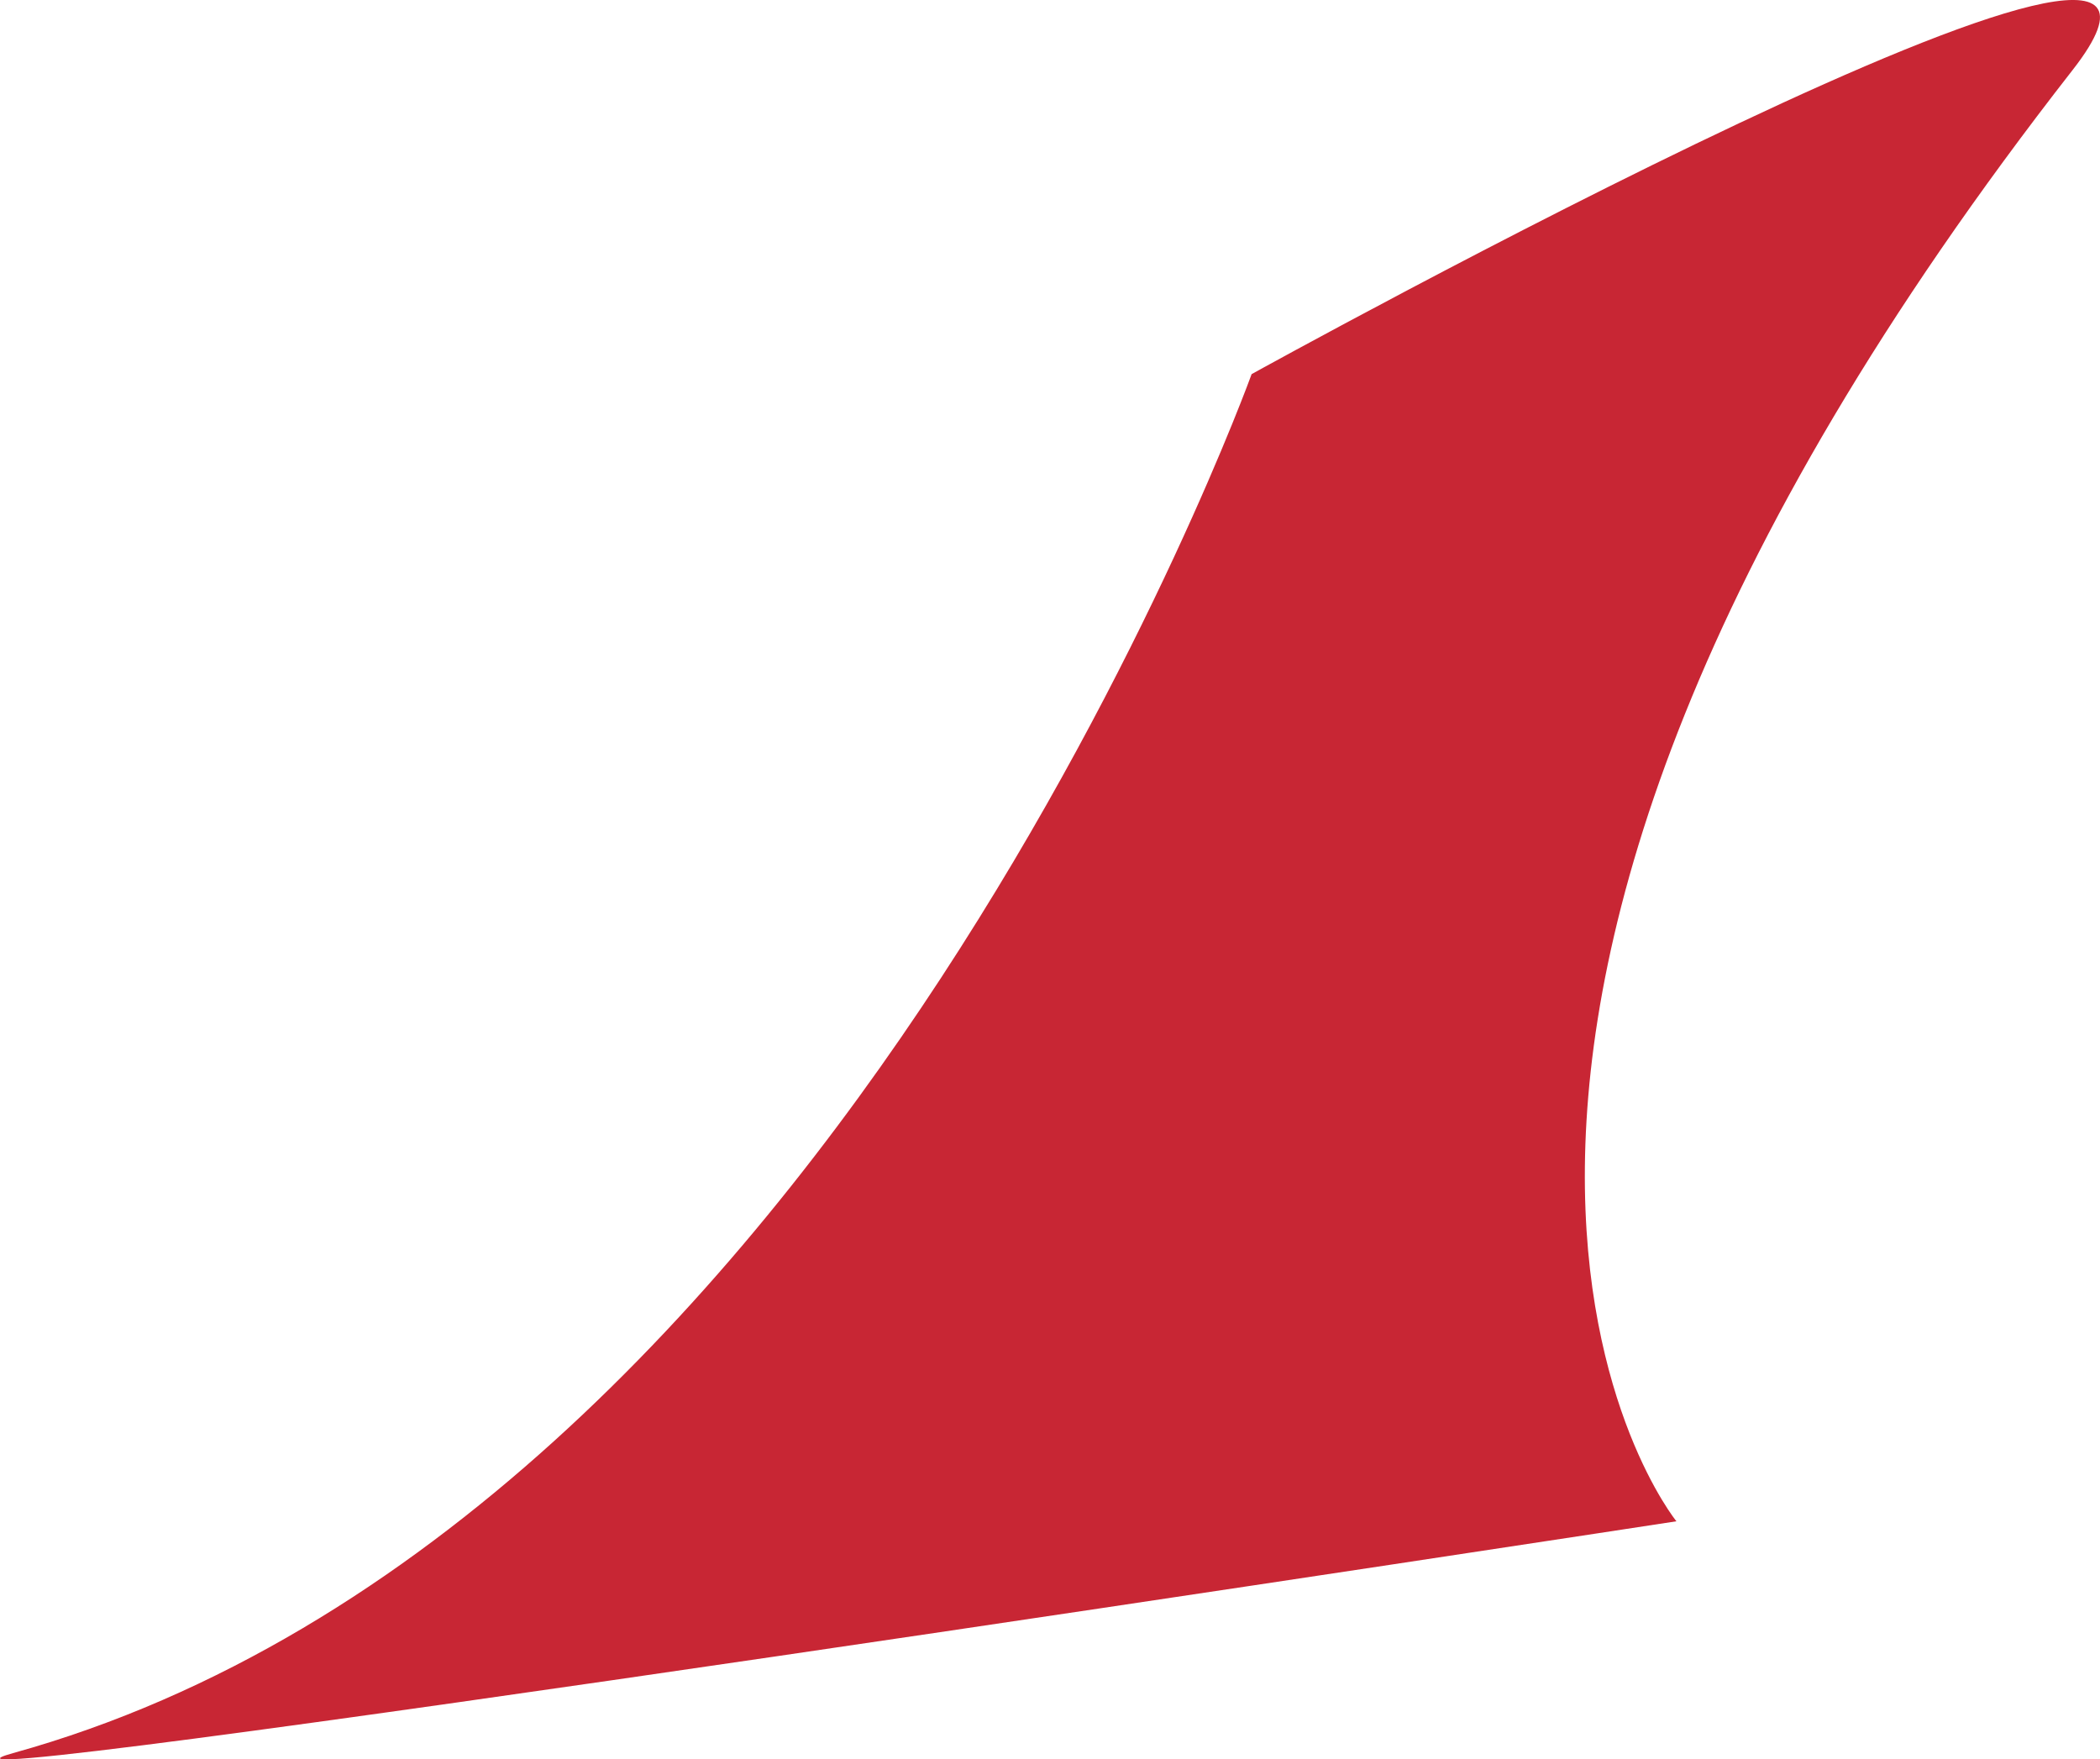 <svg version="1.1" id="图层_1" x="0px" y="0px" width="65.883px" height="55.194px" viewBox="0 0 65.883 55.194" enable-background="new 0 0 65.883 55.194" xml:space="preserve" xmlns="http://www.w3.org/2000/svg" xmlns:xlink="http://www.w3.org/1999/xlink" xmlns:xml="http://www.w3.org/XML/1998/namespace">
  <path fill="#C82634" d="M65.024,2.196c6.471-8.286-25.757,9.541-25.757,9.541S26.226,47.84,0.409,54.999
	c-5.81,1.611,52.185-7.273,52.185-7.273S40.793,33.233,65.024,2.196z" class="color c1"/>
</svg>
